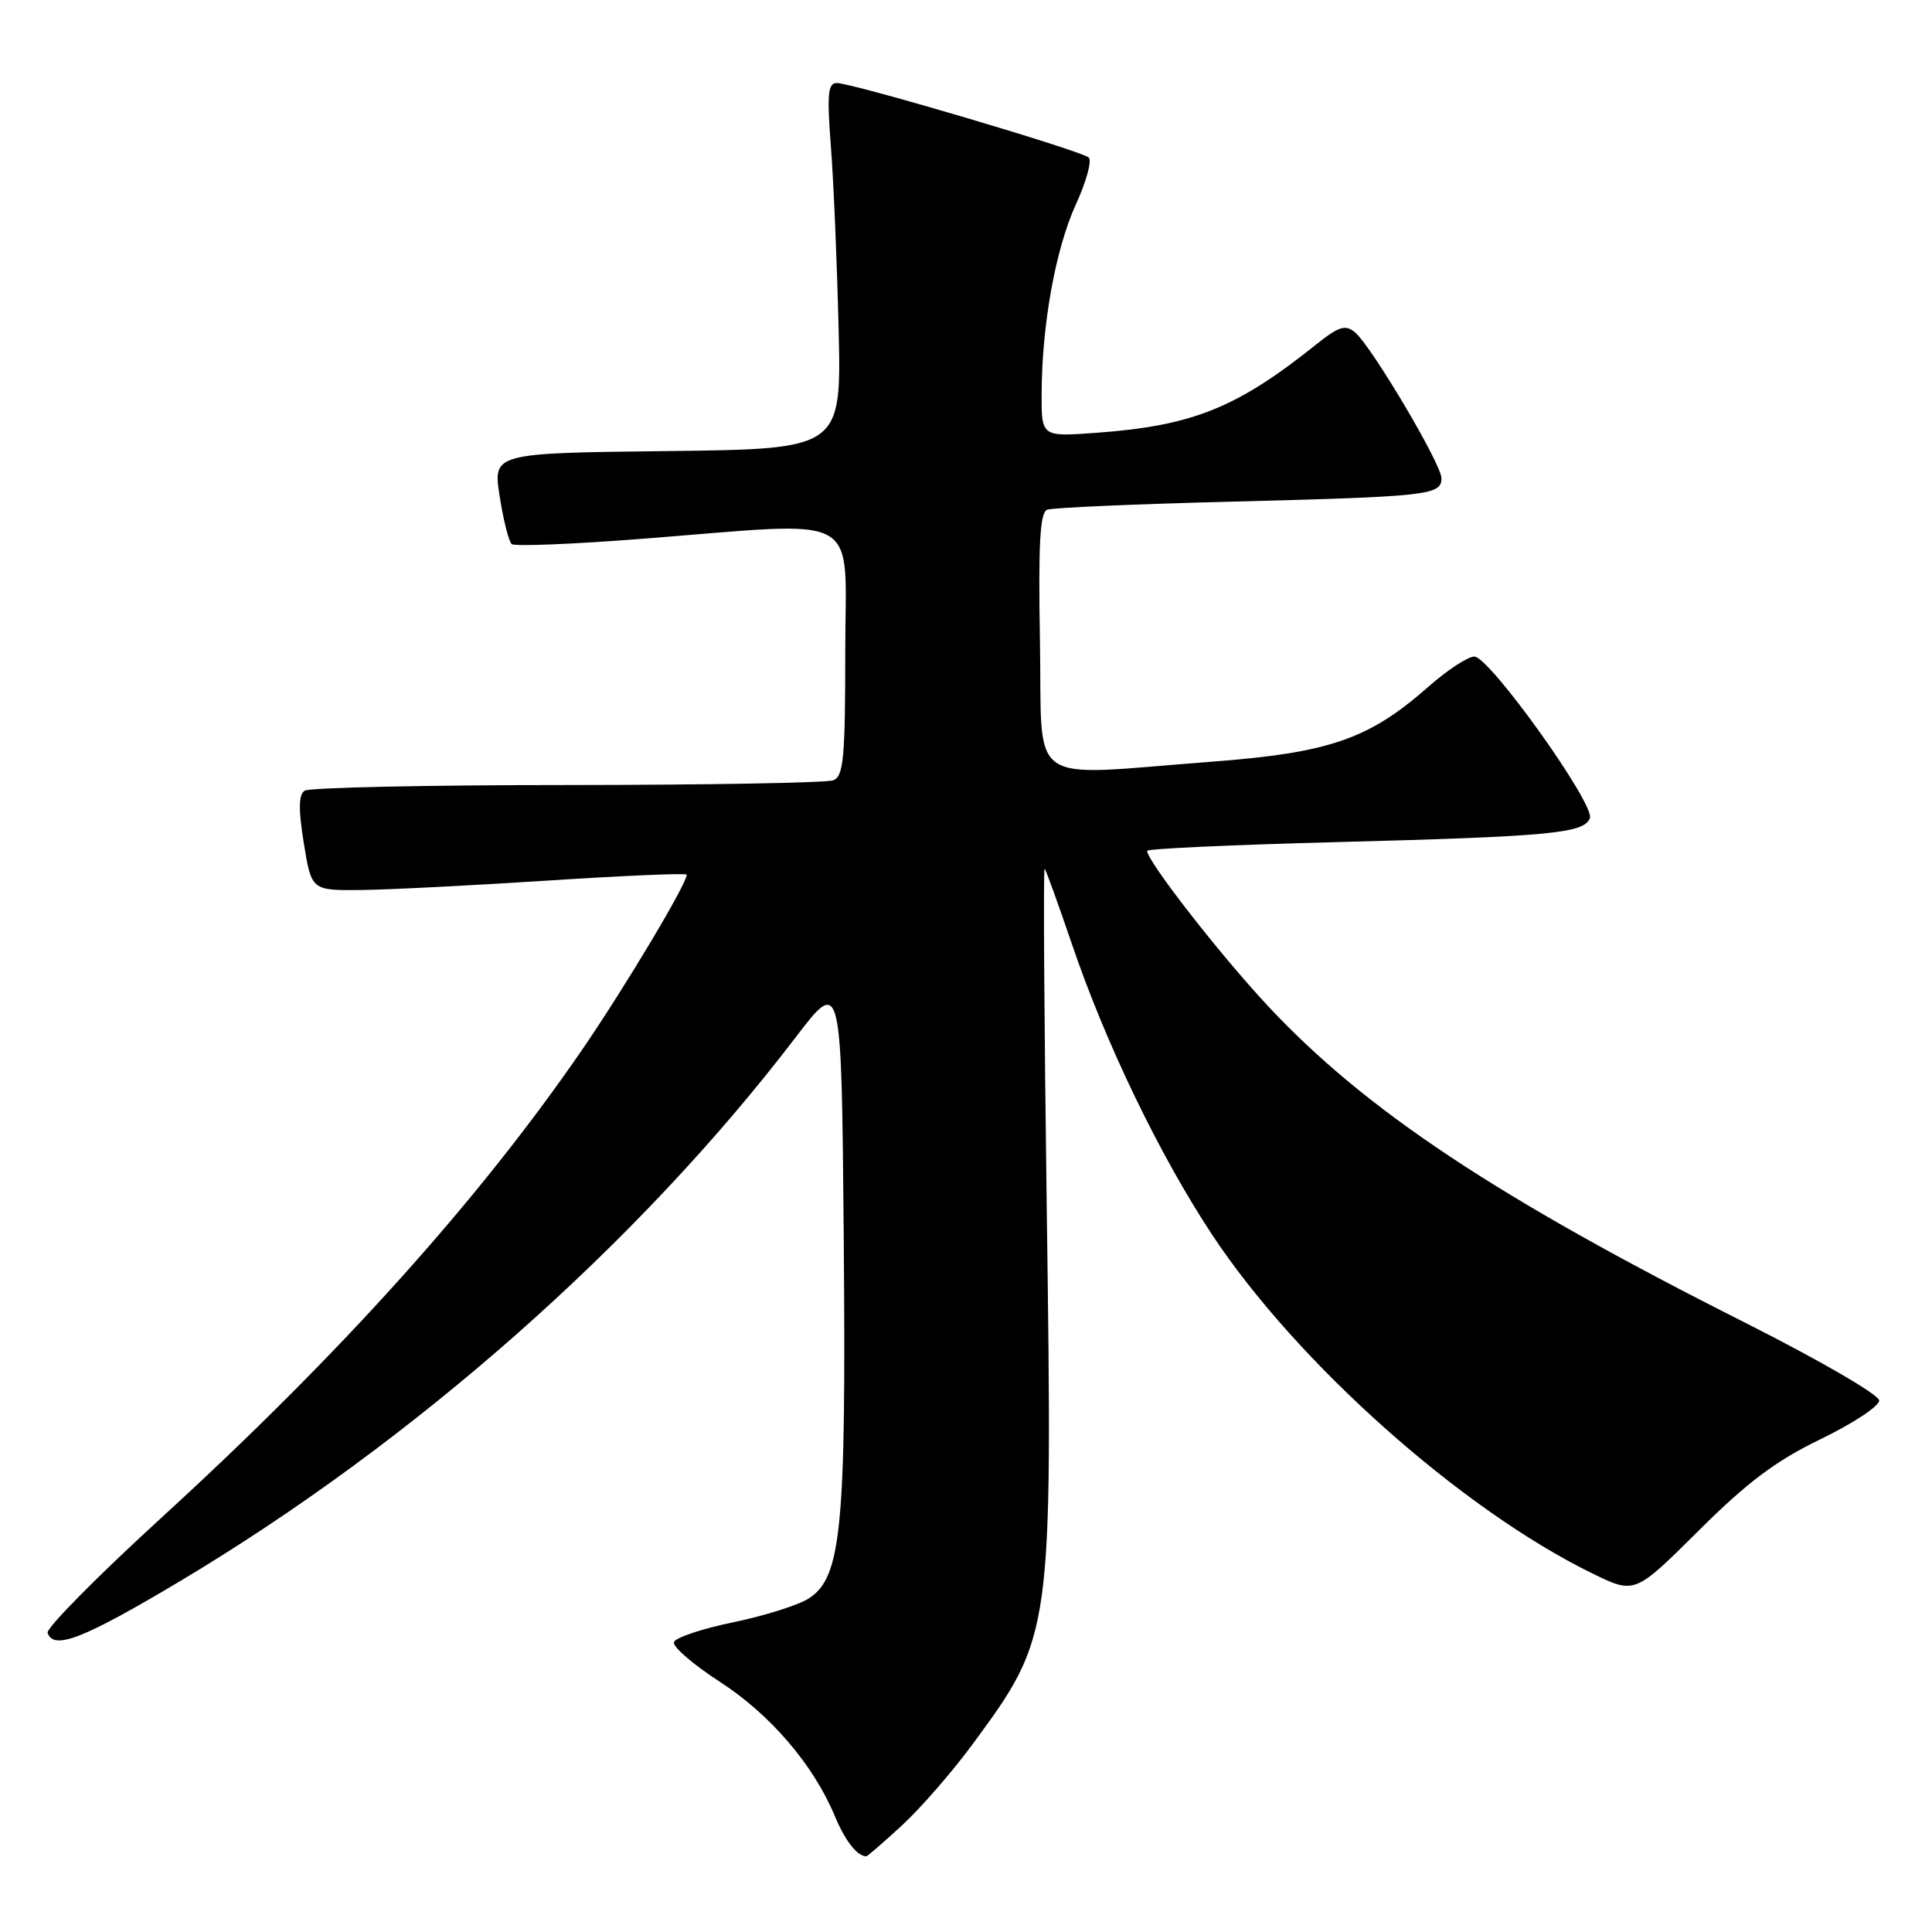 <?xml version="1.0" encoding="UTF-8" standalone="no"?>
<!DOCTYPE svg PUBLIC "-//W3C//DTD SVG 1.1//EN" "http://www.w3.org/Graphics/SVG/1.1/DTD/svg11.dtd" >
<svg xmlns="http://www.w3.org/2000/svg" xmlns:xlink="http://www.w3.org/1999/xlink" version="1.1" viewBox="0 0 256 256">
 <g >
 <path fill="currentColor"
d=" M 119.52 241.87 C 121.98 239.60 126.19 234.77 128.87 231.12 C 139.44 216.77 139.47 216.56 138.70 160.26 C 138.36 135.23 138.23 114.91 138.42 115.12 C 138.62 115.33 140.22 119.78 142.00 125.00 C 146.49 138.22 153.63 153.03 160.59 163.57 C 171.80 180.56 193.70 200.06 211.06 208.52 C 216.62 211.23 216.62 211.23 225.06 202.84 C 231.54 196.39 235.30 193.57 241.25 190.69 C 245.51 188.63 249.00 186.33 249.00 185.58 C 249.00 184.82 241.18 180.28 231.25 175.27 C 198.32 158.68 180.92 147.12 168.01 133.30 C 161.63 126.47 152.00 114.10 152.00 112.74 C 152.00 112.46 163.36 111.94 177.25 111.58 C 205.44 110.84 209.90 110.42 210.67 108.41 C 211.37 106.59 197.37 87.00 195.36 87.00 C 194.50 87.00 191.77 88.79 189.28 90.99 C 181.34 97.97 176.20 99.74 160.44 100.94 C 135.59 102.82 138.14 104.61 137.80 85.01 C 137.57 72.06 137.80 67.90 138.76 67.54 C 139.45 67.27 150.48 66.79 163.26 66.47 C 189.31 65.80 191.00 65.61 191.00 63.37 C 191.00 61.49 181.71 45.83 179.52 44.01 C 178.27 42.98 177.38 43.26 174.42 45.63 C 163.89 54.06 158.02 56.42 145.25 57.35 C 138.00 57.88 138.00 57.88 138.02 52.19 C 138.05 43.02 139.87 32.97 142.55 27.11 C 143.93 24.10 144.70 21.31 144.27 20.88 C 143.38 20.00 112.96 11.00 110.86 11.00 C 109.71 11.00 109.57 12.52 110.09 19.31 C 110.45 23.88 110.91 34.79 111.12 43.56 C 111.50 59.50 111.50 59.50 88.40 59.77 C 65.31 60.04 65.31 60.04 66.21 65.77 C 66.70 68.92 67.42 71.77 67.80 72.09 C 68.19 72.42 75.92 72.11 85.00 71.40 C 114.86 69.09 112.00 67.50 112.00 86.39 C 112.00 100.42 111.77 102.87 110.42 103.39 C 109.55 103.73 93.69 104.01 75.17 104.02 C 56.65 104.02 40.99 104.36 40.37 104.77 C 39.56 105.30 39.53 107.21 40.26 111.75 C 41.28 118.00 41.28 118.00 47.89 117.93 C 51.52 117.89 62.71 117.32 72.75 116.67 C 82.79 116.02 91.00 115.67 91.00 115.90 C 91.00 117.11 82.86 130.74 77.20 139.00 C 63.60 158.83 45.11 179.42 21.48 201.02 C 12.92 208.85 6.09 215.75 6.31 216.37 C 7.12 218.69 11.03 217.16 23.81 209.54 C 54.86 191.01 84.58 164.77 105.39 137.50 C 111.50 129.50 111.50 129.50 111.80 164.00 C 112.13 202.36 111.50 208.97 107.22 211.77 C 105.87 212.66 101.36 214.09 97.21 214.95 C 93.06 215.80 89.50 216.99 89.30 217.59 C 89.10 218.19 91.85 220.56 95.40 222.86 C 102.08 227.18 107.79 233.85 110.62 240.64 C 111.97 243.89 113.55 245.92 114.77 245.98 C 114.92 245.99 117.06 244.14 119.52 241.87 Z "/>
</g>
</svg>